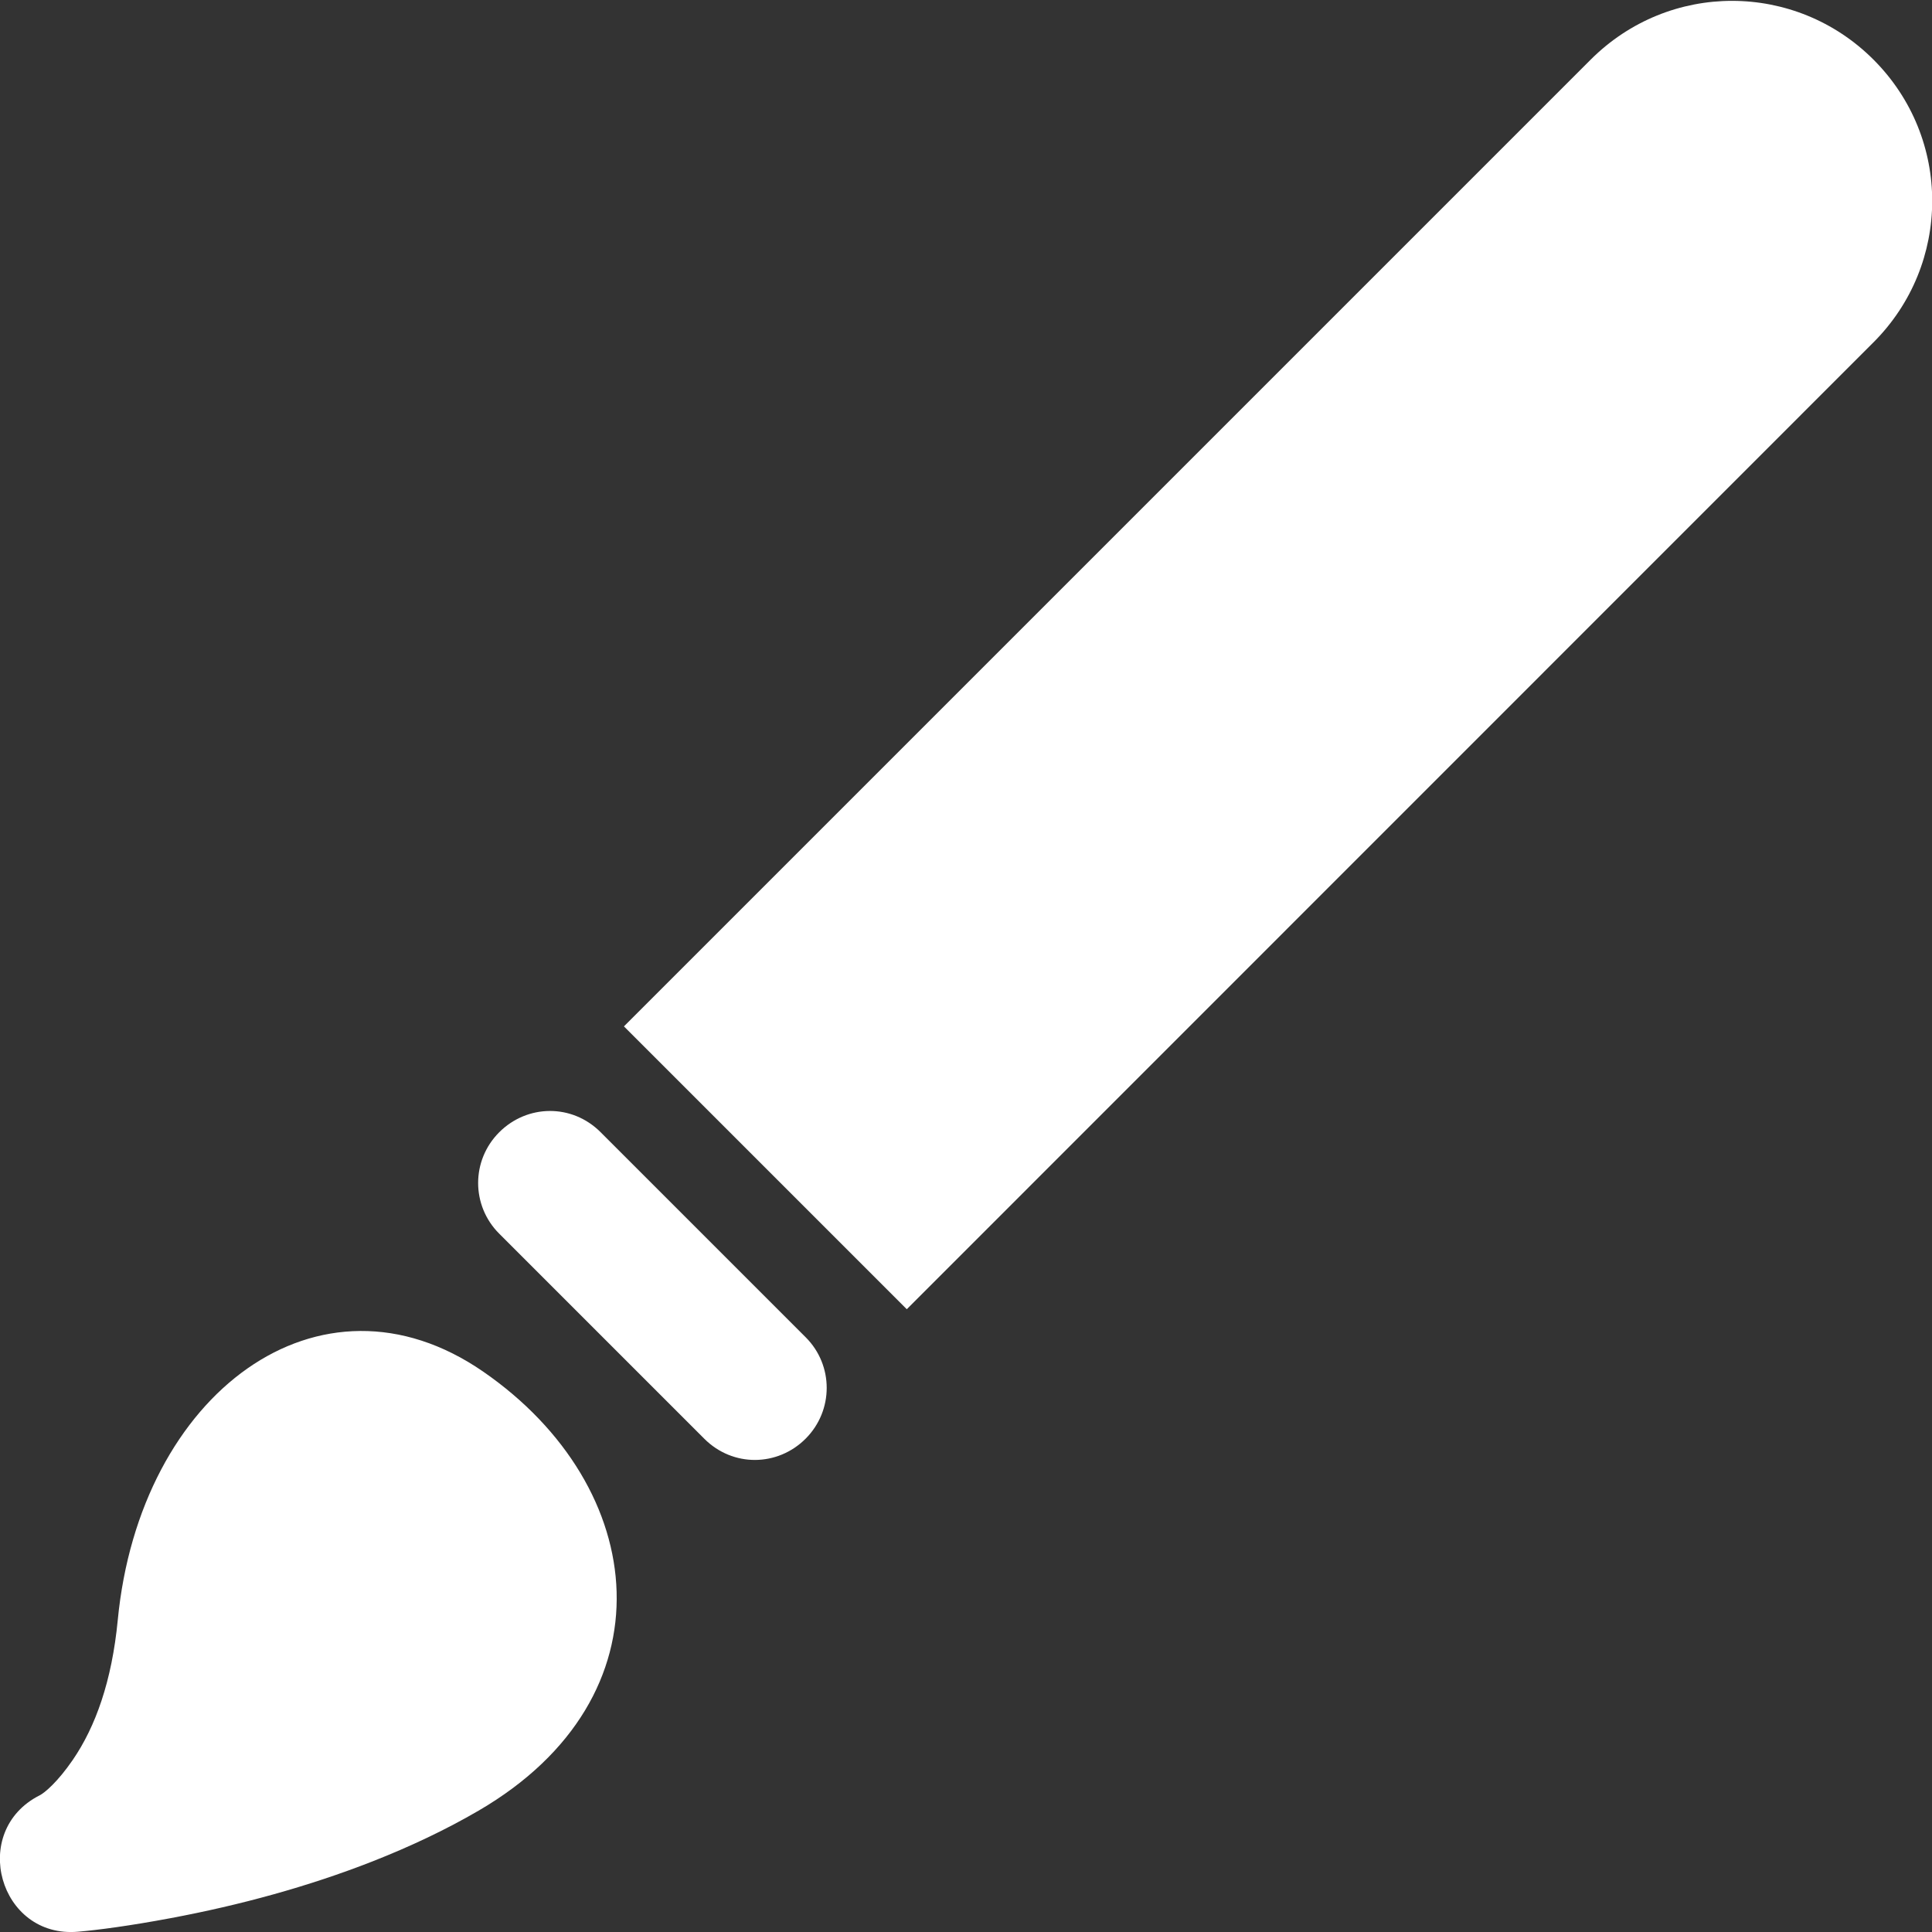 <?xml version="1.0" encoding="utf-8"?>
<!-- Generator: Adobe Illustrator 23.0.3, SVG Export Plug-In . SVG Version: 6.00 Build 0)  -->
<svg version="1.1" id="Layer_1" xmlns="http://www.w3.org/2000/svg" xmlns:xlink="http://www.w3.org/1999/xlink" x="0px" y="0px"
	 viewBox="0 0 20 20" enable-background="new 0 0 20 20" xml:space="preserve">
<rect x="0" y="0" width="20" height="20" fill="#333333" stroke="none"/>
<path fill-rule="evenodd" clip-rule="evenodd" fill="#FFFFFF" d="M6.459,10.625L16.466,0.618
	c0.815-0.815,2.12-0.809,2.928-0.001c0.814,0.814,0.808,2.12-0.001,2.928L9.387,13.553L6.459,10.625
	z M8.34,14.893c-0.29,0.29-0.753,0.297-1.049,0.001l-2.124-2.124
	c-0.289-0.289-0.291-0.757,0.001-1.049c0.29-0.29,0.753-0.297,1.049-0.001l2.124,2.124
	C8.63,14.133,8.631,14.601,8.34,14.893z M0.411,18.585c0.05-0.025,0.185-0.137,0.342-0.366
	c0.236-0.344,0.405-0.816,0.466-1.448c0.226-2.349,2.092-3.739,3.783-2.572
	c1.728,1.193,1.971,3.369-0.048,4.545c-0.338,0.197-0.704,0.37-1.095,0.524
	c-0.67,0.263-1.38,0.455-2.089,0.588c-0.426,0.08-0.761,0.124-0.962,0.141
	C-0.009,20.069-0.321,18.954,0.411,18.585z"/>
</svg>
